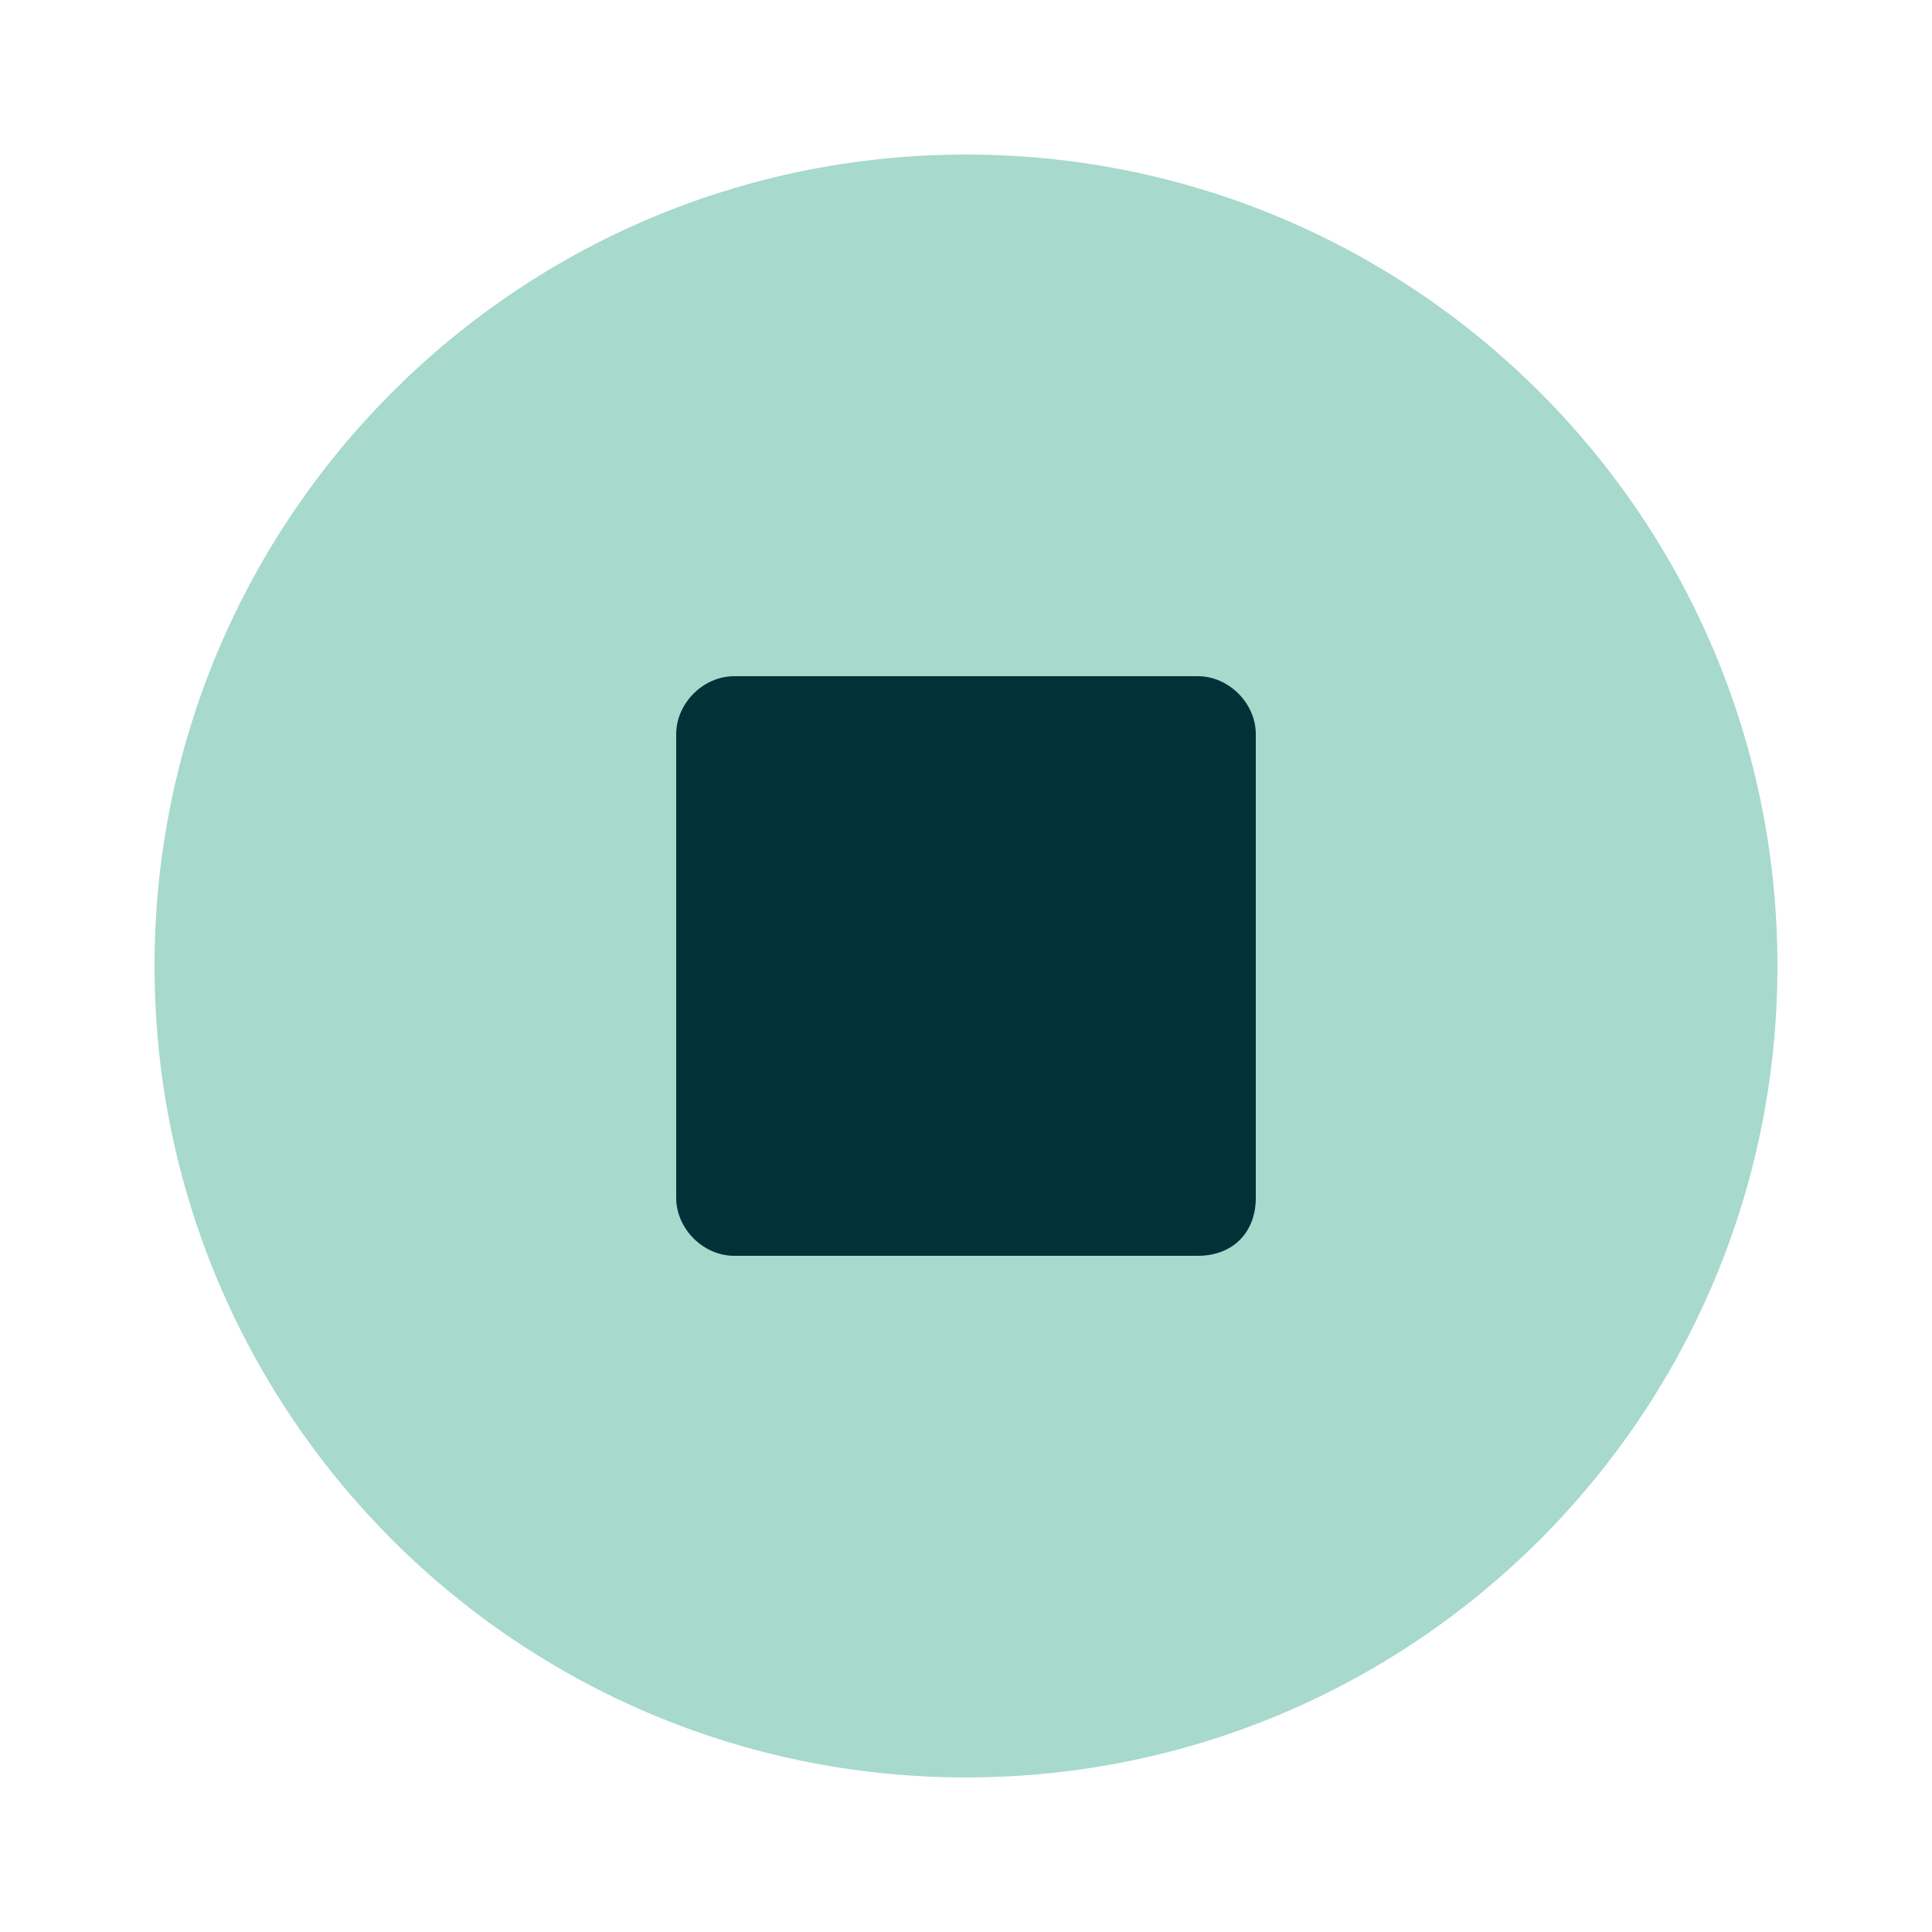 <?xml version="1.0" encoding="utf-8"?>
<!-- Generator: Adobe Illustrator 24.1.1, SVG Export Plug-In . SVG Version: 6.00 Build 0)  -->
<svg version="1.1" id="Layer_1" xmlns="http://www.w3.org/2000/svg" xmlns:xlink="http://www.w3.org/1999/xlink" x="0px" y="0px"
	 viewBox="0 0 50 50" style="enable-background:new 0 0 50 50;" xml:space="preserve">
<style type="text/css">
	.st0{fill:#013237;}
	.st1{fill:#A7D9CD;}
</style>
<ellipse class="st0" cx="25.6" cy="24.4" rx="14.9" ry="14.8"/>
<path class="st1" d="M25,4C13.4,4,4,13.4,4,25s9.4,21,21,21s21-9.4,21-21C46,13.4,36.6,4,25,4z M31,32.5H19c-0.8,0-1.5-0.7-1.5-1.5
	V19c0-0.8,0.7-1.5,1.5-1.5H31c0.8,0,1.5,0.7,1.5,1.5V31C32.5,31.9,31.9,32.5,31,32.5z"/>
</svg>
